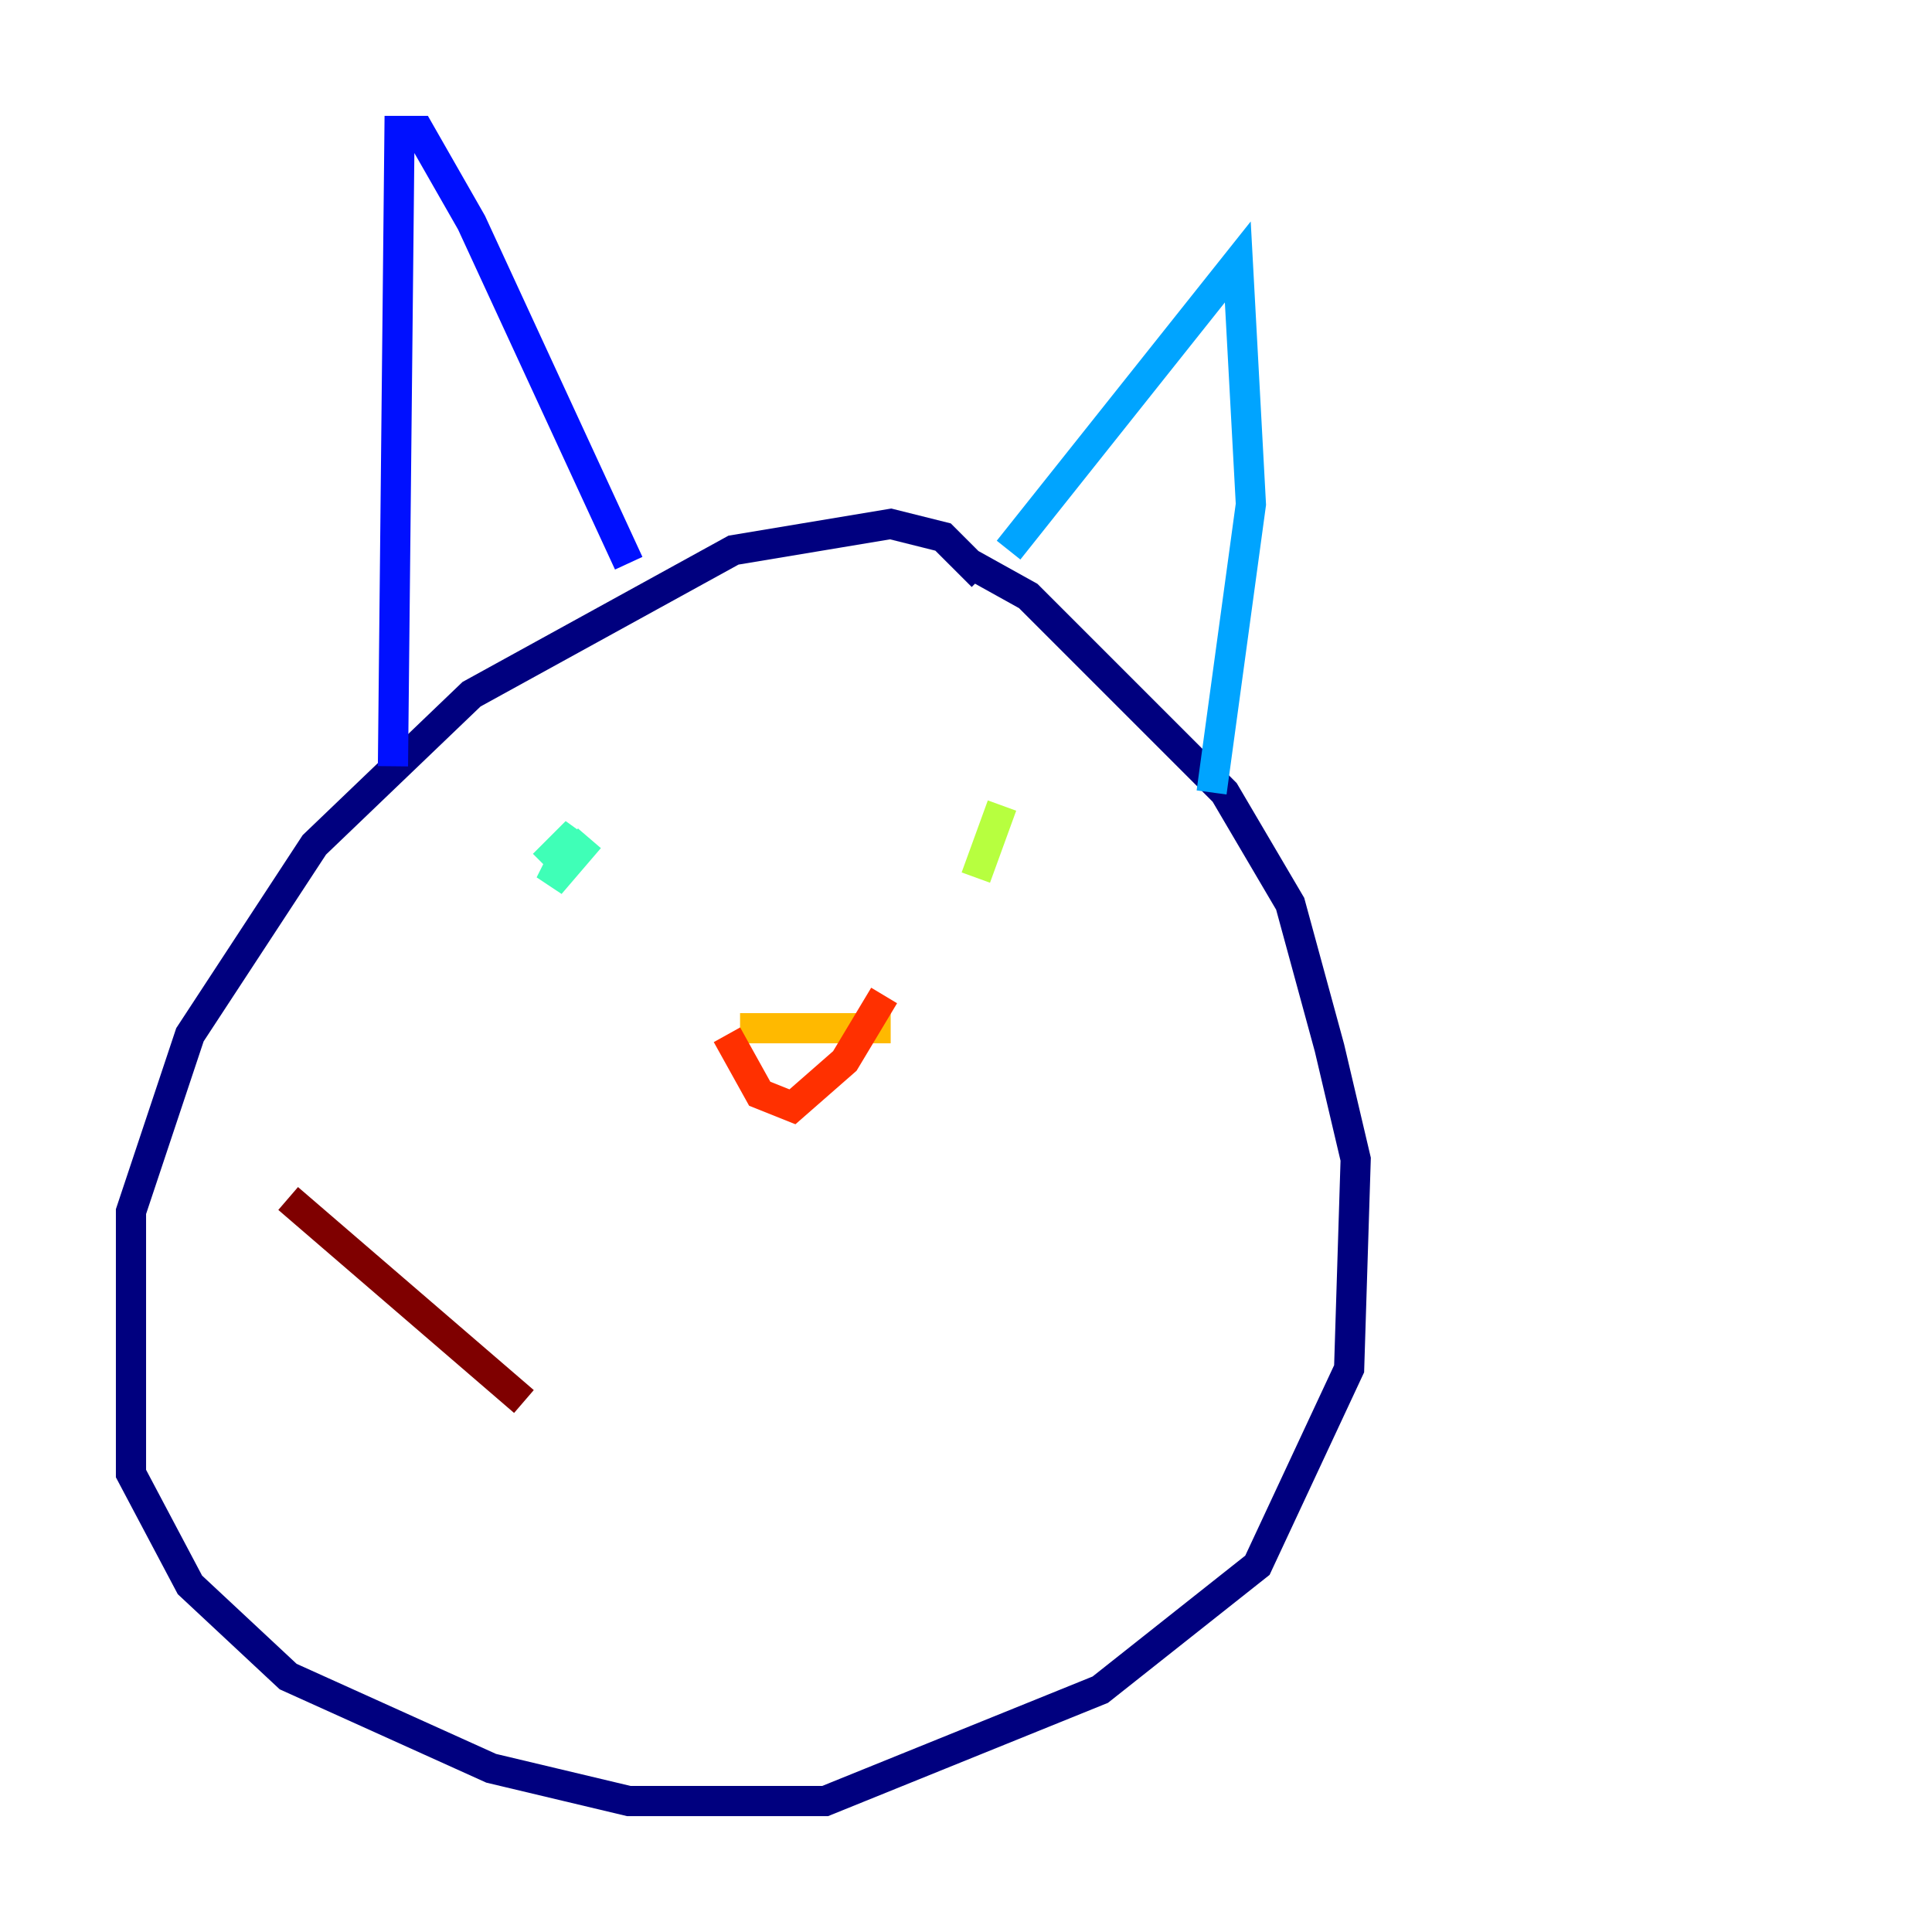 <?xml version="1.0" encoding="utf-8" ?>
<svg baseProfile="tiny" height="128" version="1.2" viewBox="0,0,128,128" width="128" xmlns="http://www.w3.org/2000/svg" xmlns:ev="http://www.w3.org/2001/xml-events" xmlns:xlink="http://www.w3.org/1999/xlink"><defs /><polyline fill="none" points="65.085,38.183 62.481,35.58 59.01,34.712 48.597,36.447 31.241,45.993 20.827,55.973 12.583,68.556 8.678,80.271 8.678,97.627 12.583,105.003 19.091,111.078 32.542,117.153 41.654,119.322 54.671,119.322 72.895,111.946 83.308,103.702 89.383,90.685 89.817,76.8 88.081,69.424 85.478,59.878 81.139,52.502 68.122,39.485 64.217,37.315" stroke="#00007f" stroke-width="2" /><polyline fill="none" points="26.034,50.766 26.468,8.678 27.77,8.678 31.241,14.752 41.654,37.315" stroke="#0010ff" stroke-width="2" /><polyline fill="none" points="66.82,36.447 82.007,17.356 82.875,33.41 80.271,52.502" stroke="#00a4ff" stroke-width="2" /><polyline fill="none" points="39.051,55.539 36.447,58.576 38.183,55.105 36.014,57.275" stroke="#3fffb7" stroke-width="2" /><polyline fill="none" points="66.386,53.37 64.651,58.142" stroke="#b7ff3f" stroke-width="2" /><polyline fill="none" points="49.031,68.122 59.01,68.122" stroke="#ffb900" stroke-width="2" /><polyline fill="none" points="48.163,68.556 50.332,72.461 52.502,73.329 55.973,70.291 58.576,65.953" stroke="#ff3000" stroke-width="2" /><polyline fill="none" points="19.091,79.403 34.712,92.854" stroke="#7f0000" stroke-width="2" /></svg>